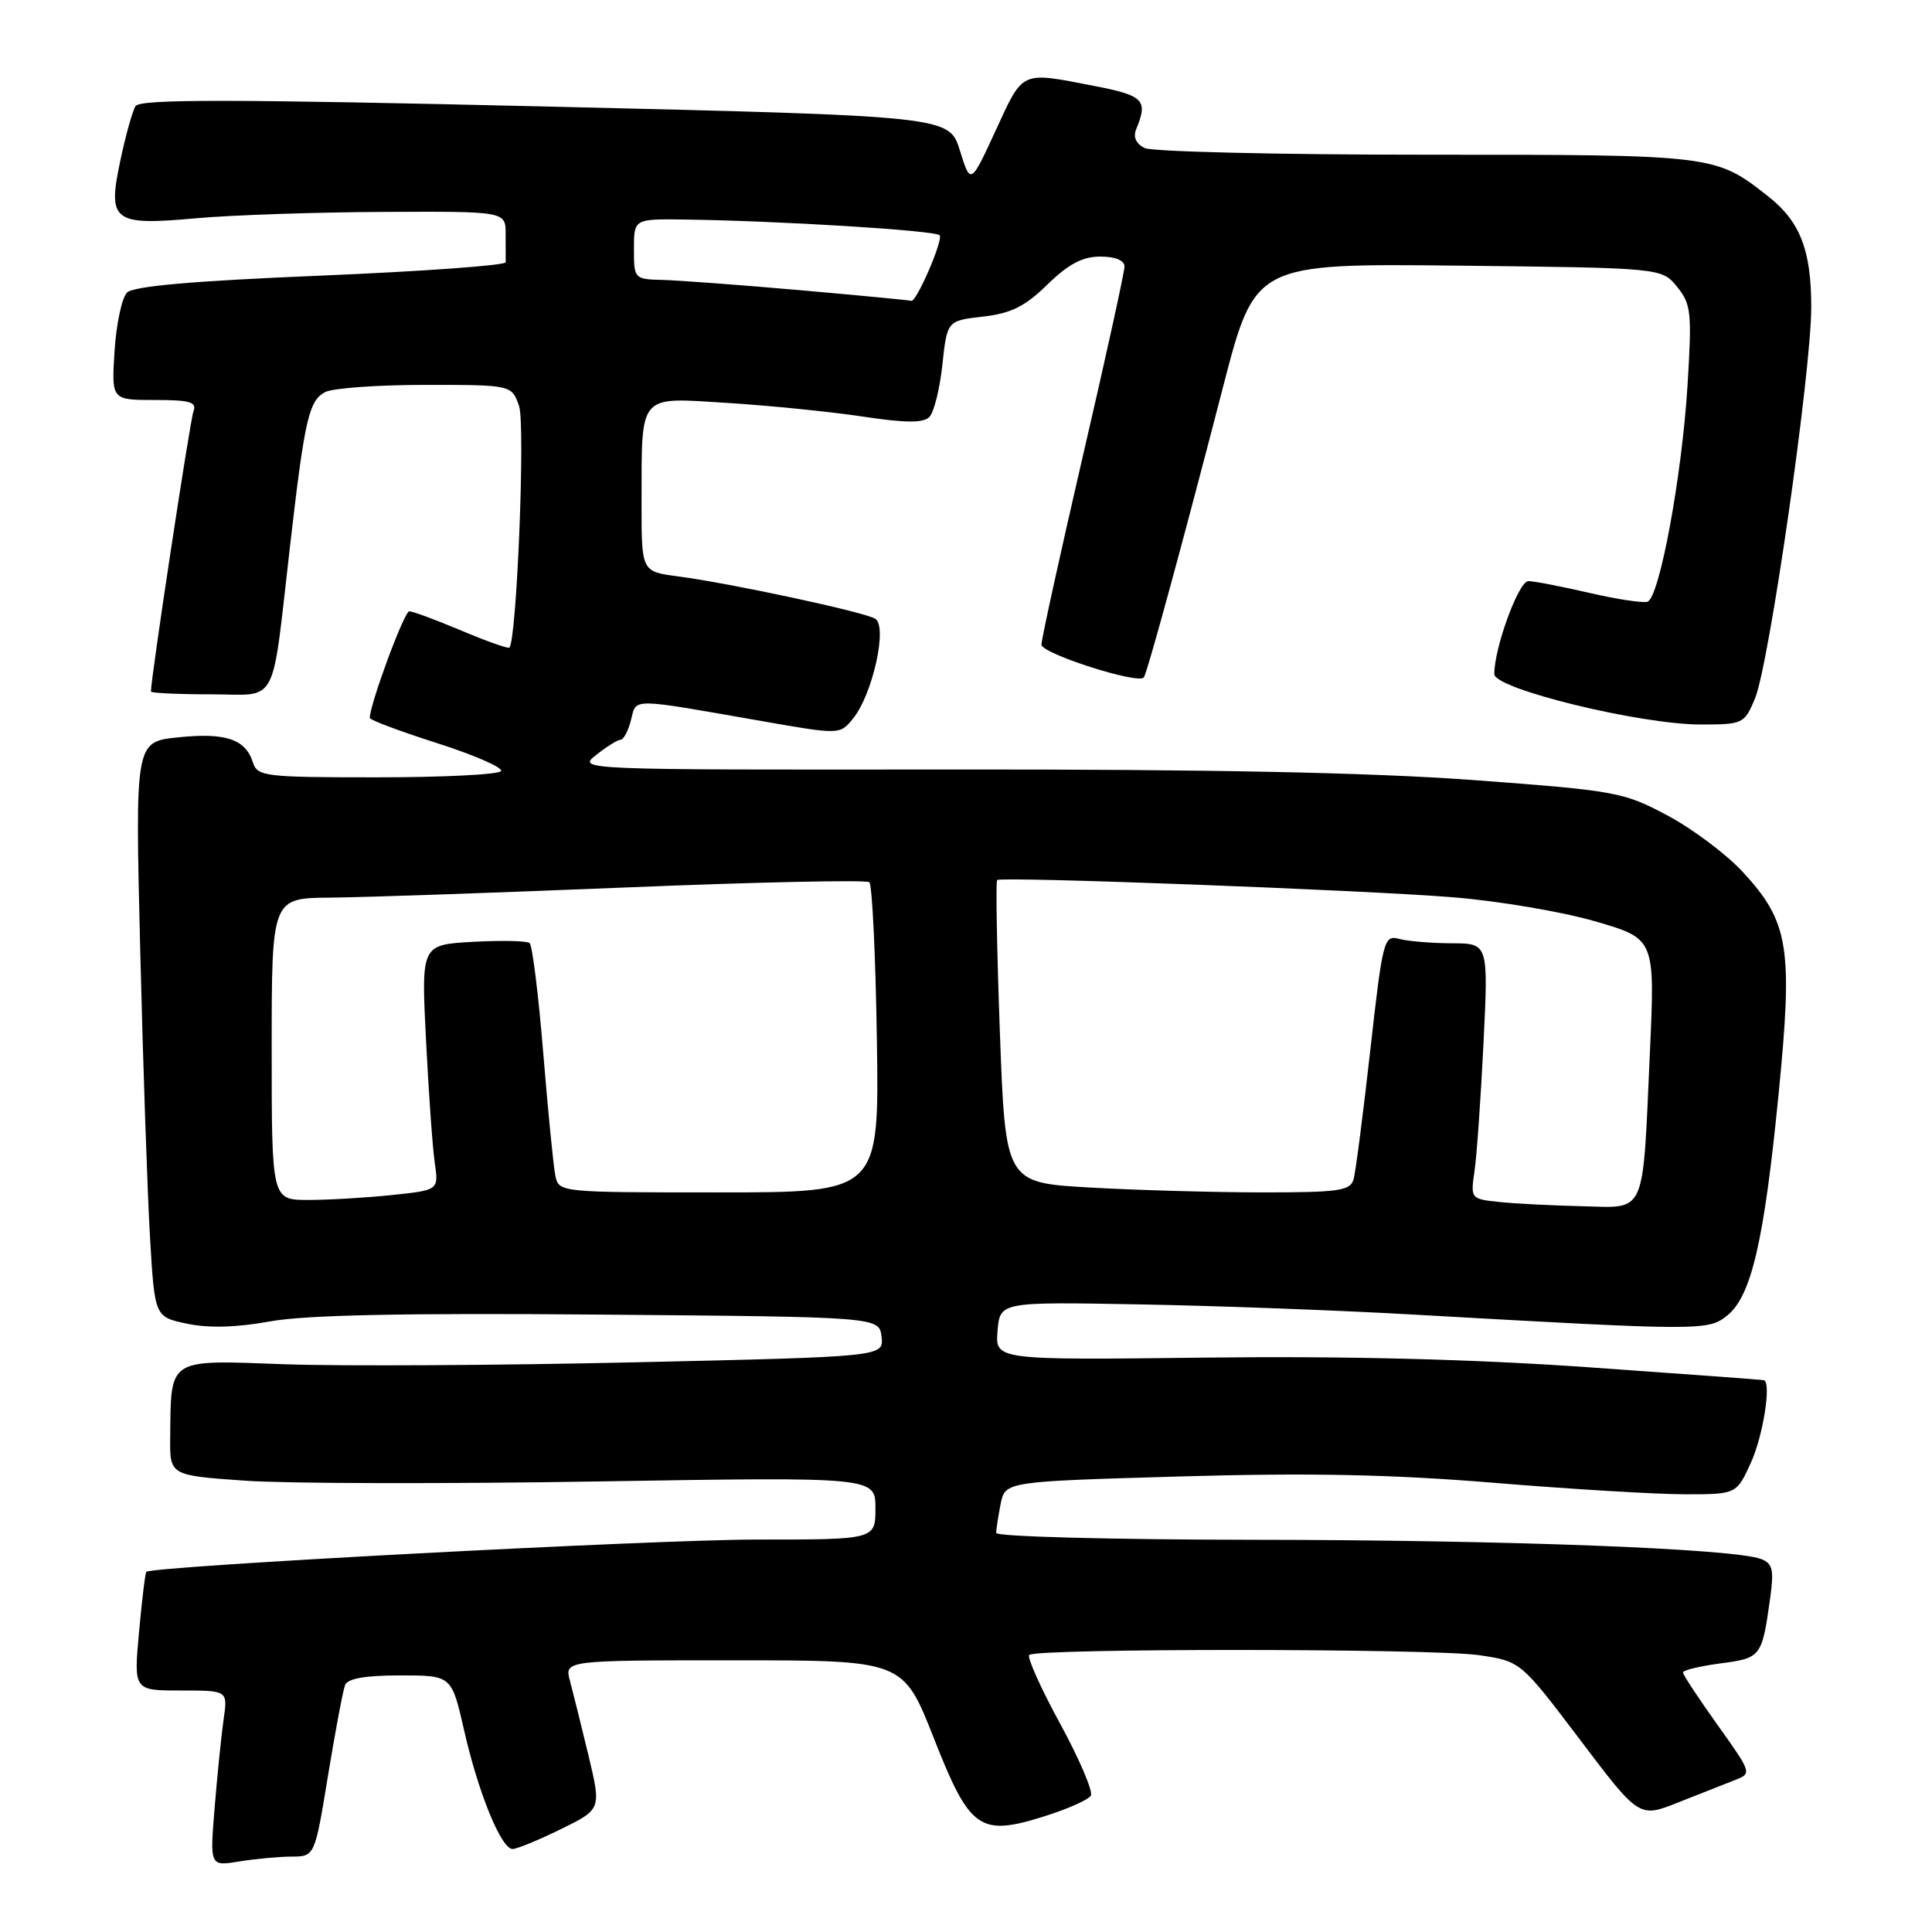 <?xml version="1.0" encoding="UTF-8" standalone="no"?>
<!DOCTYPE svg PUBLIC "-//W3C//DTD SVG 1.1//EN" "http://www.w3.org/Graphics/SVG/1.1/DTD/svg11.dtd" >
<svg xmlns="http://www.w3.org/2000/svg" xmlns:xlink="http://www.w3.org/1999/xlink" version="1.1" viewBox="0 0 256 256">
 <g >
 <path fill="currentColor"
d=" M 38.60 246.01 C 41.71 246.00 41.71 246.00 43.46 235.29 C 44.43 229.41 45.44 224.01 45.72 223.29 C 46.06 222.41 48.38 222.00 53.03 222.00 C 59.84 222.00 59.84 222.00 61.49 229.25 C 63.38 237.57 66.41 245.00 67.92 245.00 C 68.49 245.00 71.37 243.82 74.32 242.37 C 79.68 239.74 79.68 239.74 77.98 232.62 C 77.04 228.70 75.93 224.26 75.53 222.75 C 74.78 220.00 74.78 220.00 97.23 220.00 C 119.67 220.00 119.67 220.00 123.71 230.25 C 128.52 242.48 129.79 243.38 138.45 240.65 C 141.47 239.70 144.20 238.48 144.54 237.94 C 144.87 237.40 143.04 233.11 140.48 228.41 C 137.91 223.70 136.07 219.60 136.38 219.29 C 137.28 218.39 189.94 218.42 196.00 219.32 C 201.50 220.14 201.50 220.14 209.35 230.51 C 217.20 240.89 217.20 240.89 222.35 238.84 C 225.18 237.72 228.55 236.39 229.83 235.89 C 232.16 234.99 232.16 234.98 227.58 228.56 C 225.06 225.03 223.00 221.90 223.00 221.61 C 223.00 221.31 225.24 220.77 227.97 220.41 C 233.35 219.70 233.46 219.56 234.54 211.89 C 235.08 207.99 234.90 207.18 233.36 206.58 C 229.75 205.20 199.88 204.06 166.25 204.03 C 147.37 204.01 132.00 203.61 132.00 203.12 C 132.00 202.64 132.27 200.91 132.59 199.28 C 133.19 196.31 133.19 196.31 156.34 195.64 C 173.42 195.14 184.35 195.36 197.98 196.48 C 208.14 197.32 219.52 198.00 223.28 198.00 C 230.10 198.00 230.10 198.00 232.03 193.75 C 233.61 190.25 234.72 183.31 233.75 182.89 C 233.61 182.83 223.15 182.06 210.50 181.17 C 195.09 180.09 178.33 179.67 159.68 179.89 C 131.87 180.22 131.87 180.22 132.18 176.36 C 132.50 172.50 132.50 172.50 151.00 172.84 C 161.18 173.02 177.60 173.63 187.50 174.20 C 225.52 176.35 226.34 176.35 228.88 174.30 C 232.07 171.72 233.75 164.44 235.67 145.00 C 237.59 125.56 237.05 122.18 230.94 115.55 C 228.77 113.20 224.28 109.83 220.94 108.05 C 215.10 104.94 214.15 104.77 195.19 103.36 C 181.63 102.36 160.09 101.93 126.00 101.96 C 76.50 102.01 76.50 102.01 79.00 100.03 C 80.38 98.94 81.83 98.03 82.23 98.02 C 82.63 98.01 83.25 96.83 83.61 95.41 C 84.35 92.47 83.31 92.46 100.90 95.54 C 111.29 97.36 111.29 97.36 113.04 95.20 C 115.63 92.00 117.63 83.01 115.98 81.99 C 114.52 81.09 96.88 77.30 89.75 76.36 C 85.00 75.73 85.00 75.73 85.01 66.61 C 85.04 51.97 84.45 52.65 96.40 53.39 C 101.95 53.74 110.00 54.55 114.27 55.19 C 119.95 56.05 122.33 56.07 123.14 55.26 C 123.75 54.65 124.53 51.53 124.87 48.33 C 125.50 42.50 125.50 42.50 130.25 41.95 C 133.97 41.53 135.82 40.61 138.79 37.70 C 141.57 34.99 143.44 34.00 145.79 34.00 C 147.79 34.00 149.00 34.50 149.00 35.32 C 149.00 36.05 146.53 47.32 143.50 60.36 C 140.48 73.41 138.00 84.69 138.00 85.42 C 138.00 86.59 150.67 90.66 151.55 89.78 C 151.96 89.38 156.82 71.54 162.08 51.20 C 166.30 34.91 166.30 34.91 193.24 35.20 C 220.18 35.50 220.18 35.50 222.22 38.00 C 224.08 40.29 224.20 41.38 223.61 51.00 C 222.87 63.08 219.89 79.20 218.30 79.73 C 217.70 79.93 214.22 79.40 210.55 78.55 C 206.88 77.70 203.26 77.00 202.51 77.00 C 201.23 77.00 198.00 85.82 198.00 89.32 C 198.00 91.28 217.31 96.00 225.37 96.00 C 230.95 96.00 231.14 95.91 232.54 92.57 C 234.43 88.03 239.99 49.37 240.00 40.70 C 240.00 33.13 238.53 29.35 234.27 26.00 C 227.29 20.51 227.24 20.50 189.00 20.50 C 169.47 20.50 152.69 20.10 151.69 19.62 C 150.53 19.06 150.12 18.16 150.55 17.12 C 152.15 13.26 151.56 12.66 145.00 11.39 C 135.17 9.48 135.63 9.27 131.95 17.25 C 128.61 24.50 128.61 24.50 127.19 19.94 C 125.77 15.38 125.77 15.38 72.24 14.11 C 30.43 13.13 18.55 13.12 17.96 14.06 C 17.55 14.72 16.65 17.94 15.96 21.20 C 14.22 29.37 14.94 29.92 26.00 28.92 C 30.68 28.50 41.81 28.12 50.75 28.08 C 67.00 28.00 67.00 28.00 67.00 31.00 C 67.00 32.65 67.01 34.34 67.01 34.75 C 67.02 35.16 56.01 35.96 42.55 36.52 C 25.63 37.22 17.69 37.91 16.83 38.77 C 16.15 39.45 15.41 42.93 15.18 46.50 C 14.77 53.00 14.77 53.00 20.49 53.00 C 25.22 53.00 26.11 53.27 25.63 54.53 C 25.18 55.71 20.00 89.83 20.00 91.63 C 20.00 91.83 23.56 92.00 27.91 92.00 C 37.05 92.00 35.91 94.16 38.47 72.00 C 40.38 55.51 40.93 53.11 43.07 51.96 C 44.06 51.43 50.03 51.00 56.34 51.00 C 67.80 51.00 67.80 51.00 68.78 53.81 C 69.62 56.21 68.48 84.73 67.50 85.81 C 67.34 85.98 64.48 84.97 61.14 83.56 C 57.80 82.15 54.69 81.00 54.23 81.00 C 53.56 81.00 49.00 93.32 49.00 95.13 C 49.00 95.40 53.03 96.91 57.95 98.48 C 62.88 100.06 66.67 101.72 66.39 102.17 C 66.11 102.63 58.74 103.00 50.01 103.00 C 35.01 103.00 34.10 102.89 33.50 101.00 C 32.53 97.94 29.88 97.05 23.62 97.70 C 17.90 98.29 17.90 98.29 18.58 125.90 C 18.95 141.08 19.54 158.22 19.88 164.00 C 20.50 174.50 20.50 174.50 24.80 175.40 C 27.65 176.00 31.34 175.90 35.80 175.09 C 40.49 174.24 53.58 173.97 79.50 174.19 C 116.50 174.50 116.50 174.50 116.81 177.13 C 117.11 179.77 117.11 179.77 84.31 180.51 C 66.26 180.92 45.31 181.04 37.73 180.77 C 22.07 180.20 22.67 179.82 22.55 190.50 C 22.50 195.50 22.50 195.50 32.50 196.20 C 38.00 196.59 59.04 196.63 79.25 196.30 C 116.00 195.70 116.00 195.70 116.00 199.85 C 116.00 204.00 116.00 204.00 100.25 204.00 C 86.71 204.00 20.14 207.52 19.39 208.28 C 19.24 208.42 18.81 212.02 18.42 216.27 C 17.72 224.00 17.72 224.00 23.95 224.00 C 30.18 224.00 30.18 224.00 29.64 227.75 C 29.34 229.81 28.81 235.05 28.45 239.40 C 27.80 247.29 27.80 247.29 31.65 246.66 C 33.77 246.31 36.90 246.02 38.60 246.01 Z  M 198.67 159.27 C 194.88 158.87 194.85 158.83 195.38 155.19 C 195.68 153.16 196.21 145.54 196.57 138.25 C 197.22 125.00 197.22 125.00 192.36 124.99 C 189.69 124.98 186.55 124.72 185.40 124.41 C 183.38 123.87 183.22 124.45 181.57 139.17 C 180.62 147.60 179.63 155.29 179.36 156.25 C 178.92 157.79 177.46 158.00 167.18 158.00 C 160.76 157.99 150.49 157.70 144.36 157.35 C 133.22 156.71 133.22 156.71 132.49 136.80 C 132.09 125.86 131.93 116.77 132.13 116.61 C 132.75 116.12 180.74 117.94 192.50 118.89 C 198.55 119.38 207.05 120.82 211.40 122.09 C 219.30 124.39 219.30 124.39 218.62 139.45 C 217.63 161.38 218.22 160.03 209.63 159.83 C 205.71 159.74 200.78 159.49 198.67 159.27 Z  M 36.00 139.00 C 36.00 119.00 36.00 119.00 43.75 118.94 C 48.01 118.91 65.67 118.30 83.00 117.59 C 100.33 116.88 114.81 116.57 115.19 116.90 C 115.57 117.23 116.02 126.61 116.19 137.75 C 116.50 158.00 116.50 158.00 95.27 158.00 C 74.05 158.00 74.04 158.00 73.58 155.75 C 73.33 154.51 72.61 147.20 71.98 139.50 C 71.35 131.80 70.54 125.26 70.17 124.96 C 69.80 124.66 66.42 124.59 62.65 124.80 C 55.81 125.18 55.81 125.18 56.45 137.84 C 56.80 144.80 57.32 152.12 57.61 154.10 C 58.13 157.70 58.13 157.70 51.92 158.35 C 48.50 158.71 43.52 159.00 40.85 159.00 C 36.00 159.00 36.00 159.00 36.00 139.00 Z  M 106.00 38.45 C 98.03 37.75 89.81 37.14 87.75 37.09 C 84.06 37.00 84.00 36.94 84.00 33.00 C 84.00 29.00 84.00 29.00 90.75 29.09 C 103.29 29.26 123.86 30.53 124.50 31.17 C 125.05 31.72 121.35 40.24 120.73 39.86 C 120.60 39.79 113.97 39.15 106.00 38.45 Z "/>
</g>
</svg>